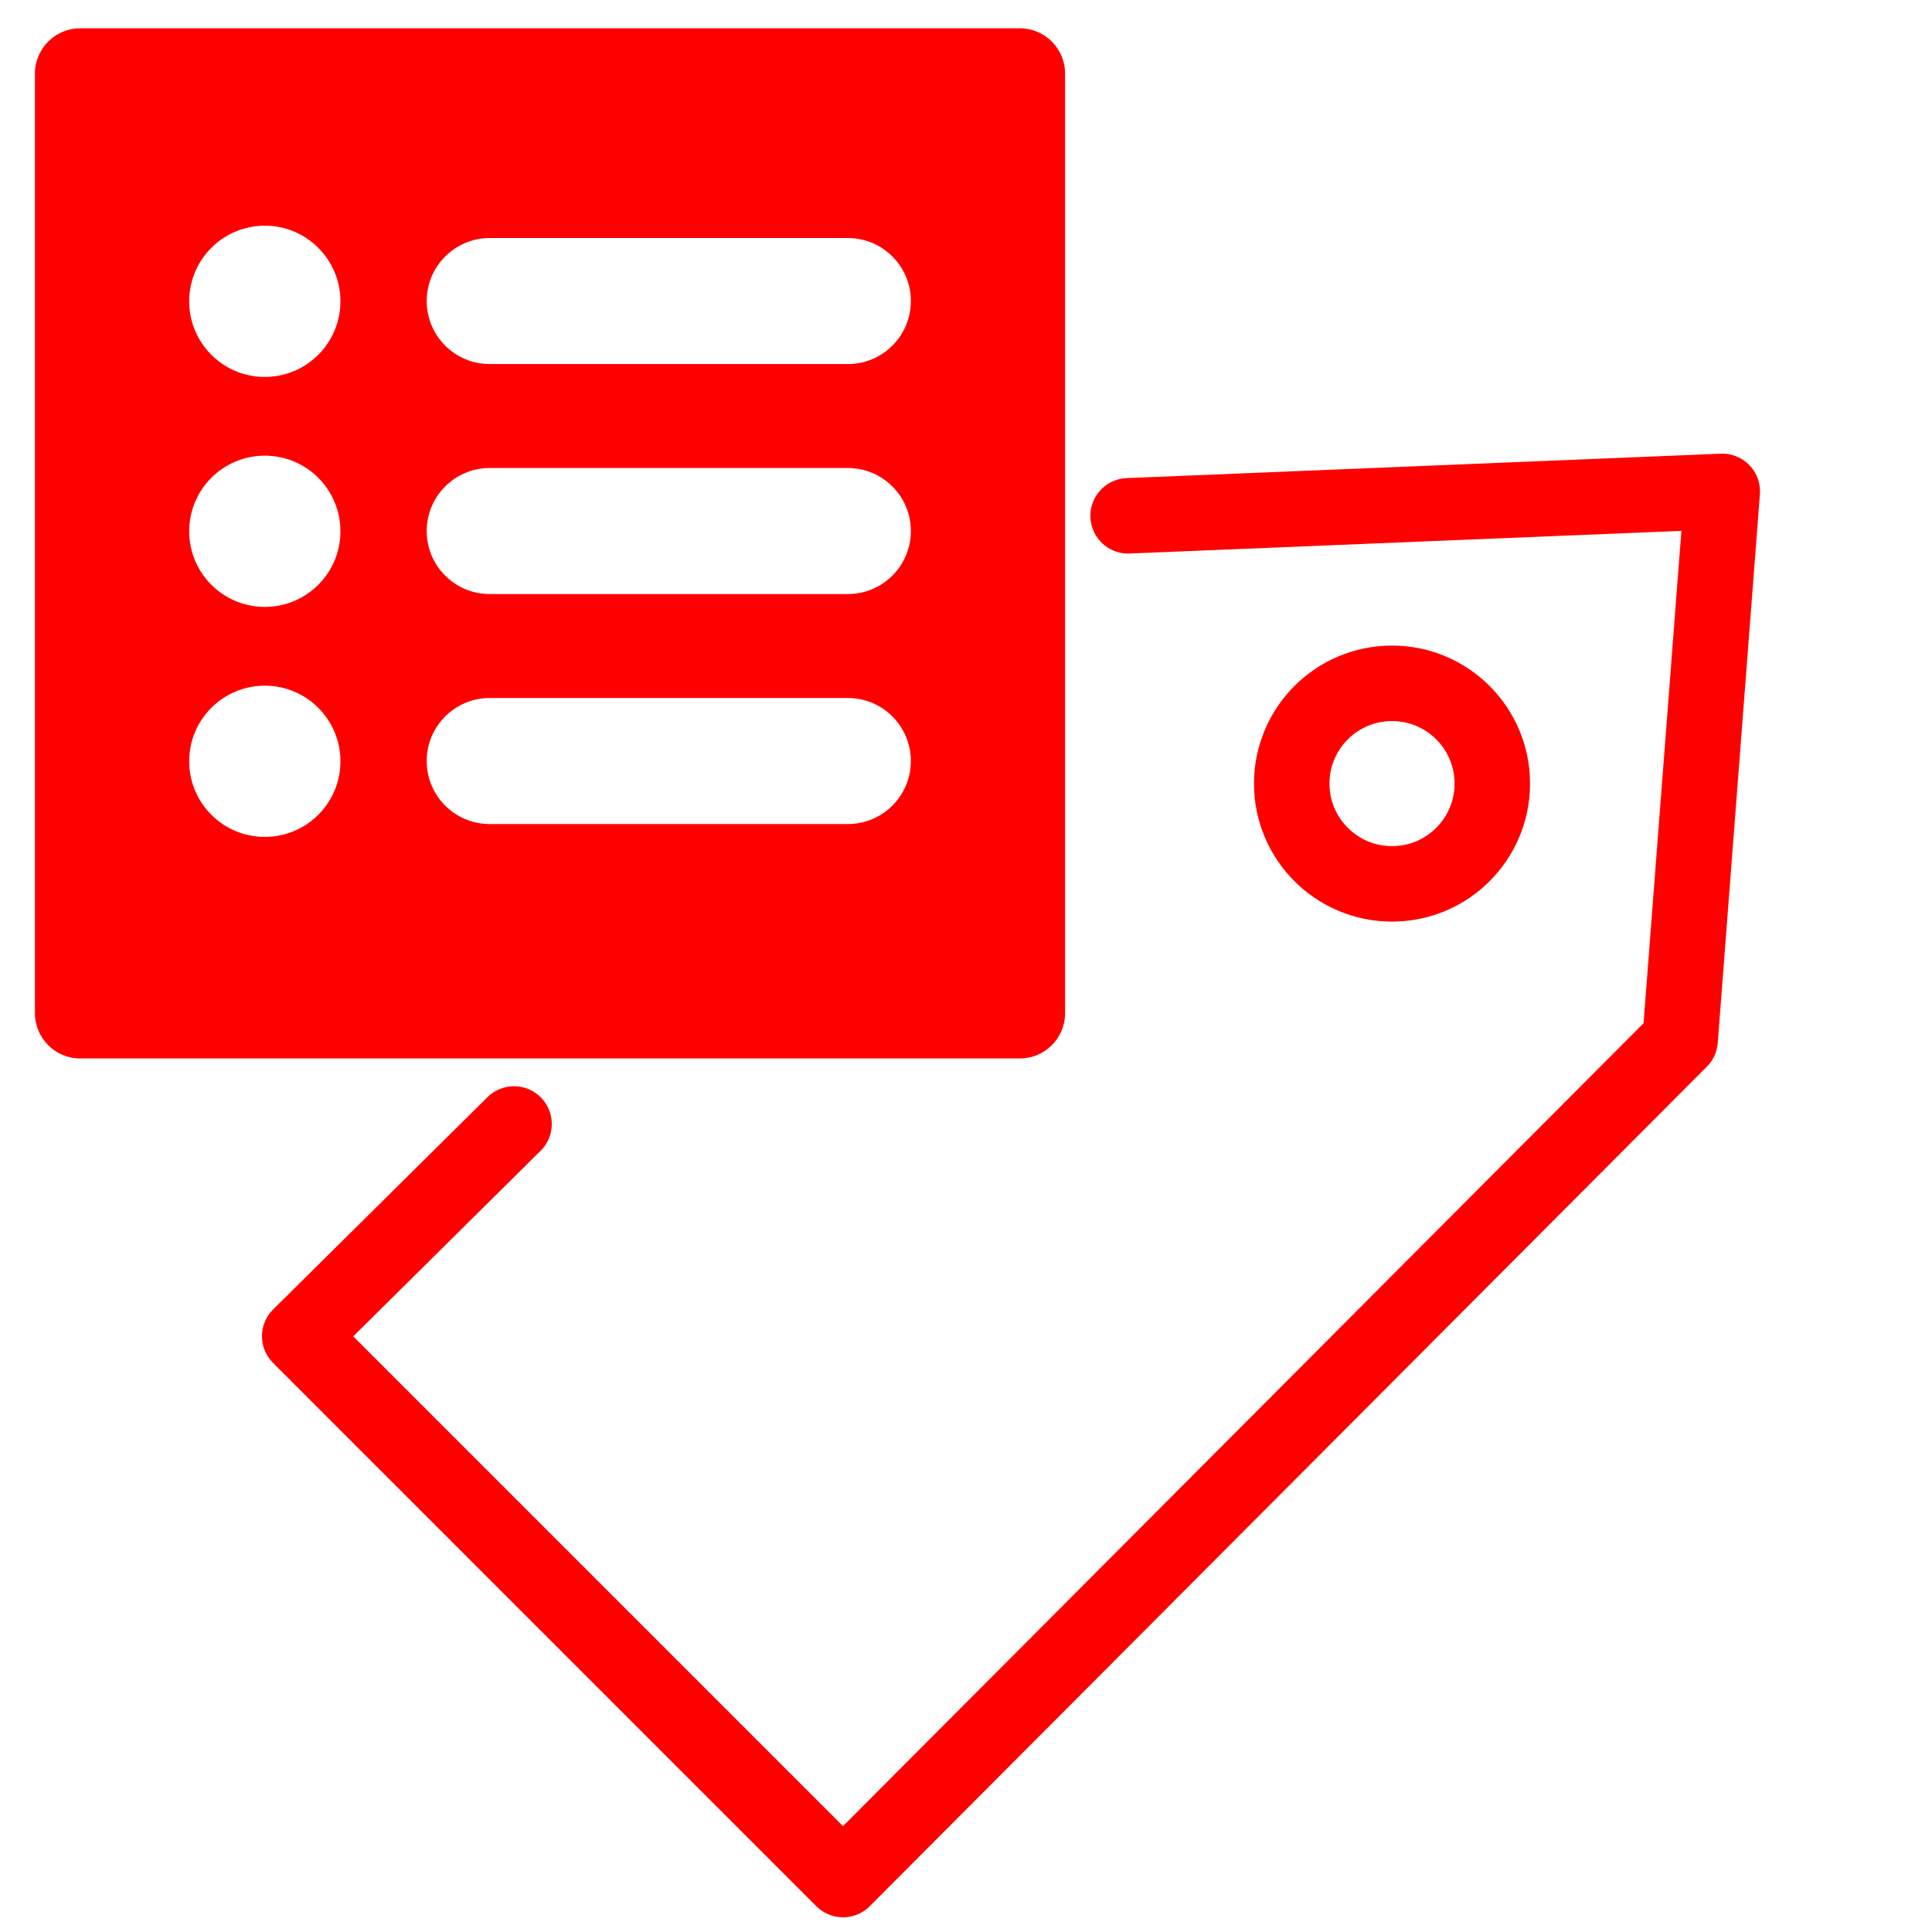 <?xml version="1.0" encoding="utf-8"?>
<!-- Generator: Adobe Illustrator 16.0.0, SVG Export Plug-In . SVG Version: 6.00 Build 0)  -->
<!DOCTYPE svg PUBLIC "-//W3C//DTD SVG 1.1//EN" "http://www.w3.org/Graphics/SVG/1.1/DTD/svg11.dtd">
<svg version="1.1" id="Calque_2_1_" xmlns="http://www.w3.org/2000/svg" xmlns:xlink="http://www.w3.org/1999/xlink" x="0px"
	 y="0px" width="128px" height="128px" viewBox="0 0 128 128" enable-background="new 0 0 128 128" xml:space="preserve">
<polyline fill="none" stroke="#FF0000" stroke-width="5" stroke-linecap="round" stroke-linejoin="round" stroke-miterlimit="10" points="
	74.742,34.174 114.105,32.557 111.312,68.904 55.853,124.525 19.857,88.528 34.056,74.467 "/>
<circle fill="none" stroke="#FF0000" stroke-width="5" stroke-linecap="round" stroke-linejoin="round" stroke-miterlimit="10" cx="92.225" cy="51.915" r="6.644"/>
<path fill="#FF0000" d="M67.564,1.875H5.315c-1.657,0-3,1.343-3,3v62.25c0,1.658,1.343,3,3,3h62.249c1.658,0,3-1.342,3-3V4.875
	C70.564,3.219,69.223,1.875,67.564,1.875z M17.545,55.448c-2.768,0-5.011-2.242-5.011-5.01s2.243-5.01,5.011-5.01
	c2.766,0,5.01,2.242,5.01,5.01S20.311,55.448,17.545,55.448z M17.545,40.21c-2.768,0-5.011-2.243-5.011-5.01
	c0-2.768,2.243-5.011,5.011-5.011c2.766,0,5.01,2.243,5.01,5.011C22.555,37.967,20.311,40.21,17.545,40.21z M17.545,24.973
	c-2.768,0-5.011-2.243-5.011-5.01c0-2.768,2.243-5.011,5.011-5.011c2.766,0,5.01,2.243,5.01,5.011
	C22.555,22.729,20.311,24.973,17.545,24.973z M56.172,54.596H32.444c-2.305,0-4.174-1.87-4.174-4.176s1.869-4.176,4.174-4.176
	h23.729c2.305,0,4.174,1.87,4.174,4.176S58.477,54.596,56.172,54.596z M56.172,39.358H32.444c-2.305,0-4.174-1.869-4.174-4.176
	c0-2.305,1.869-4.175,4.174-4.175h23.729c2.305,0,4.174,1.87,4.174,4.175C60.346,37.489,58.477,39.358,56.172,39.358z M56.172,24.12
	H32.444c-2.305,0-4.174-1.87-4.174-4.175s1.869-4.175,4.174-4.175h23.729c2.305,0,4.174,1.87,4.174,4.175S58.477,24.12,56.172,24.12
	z"/>
</svg>
